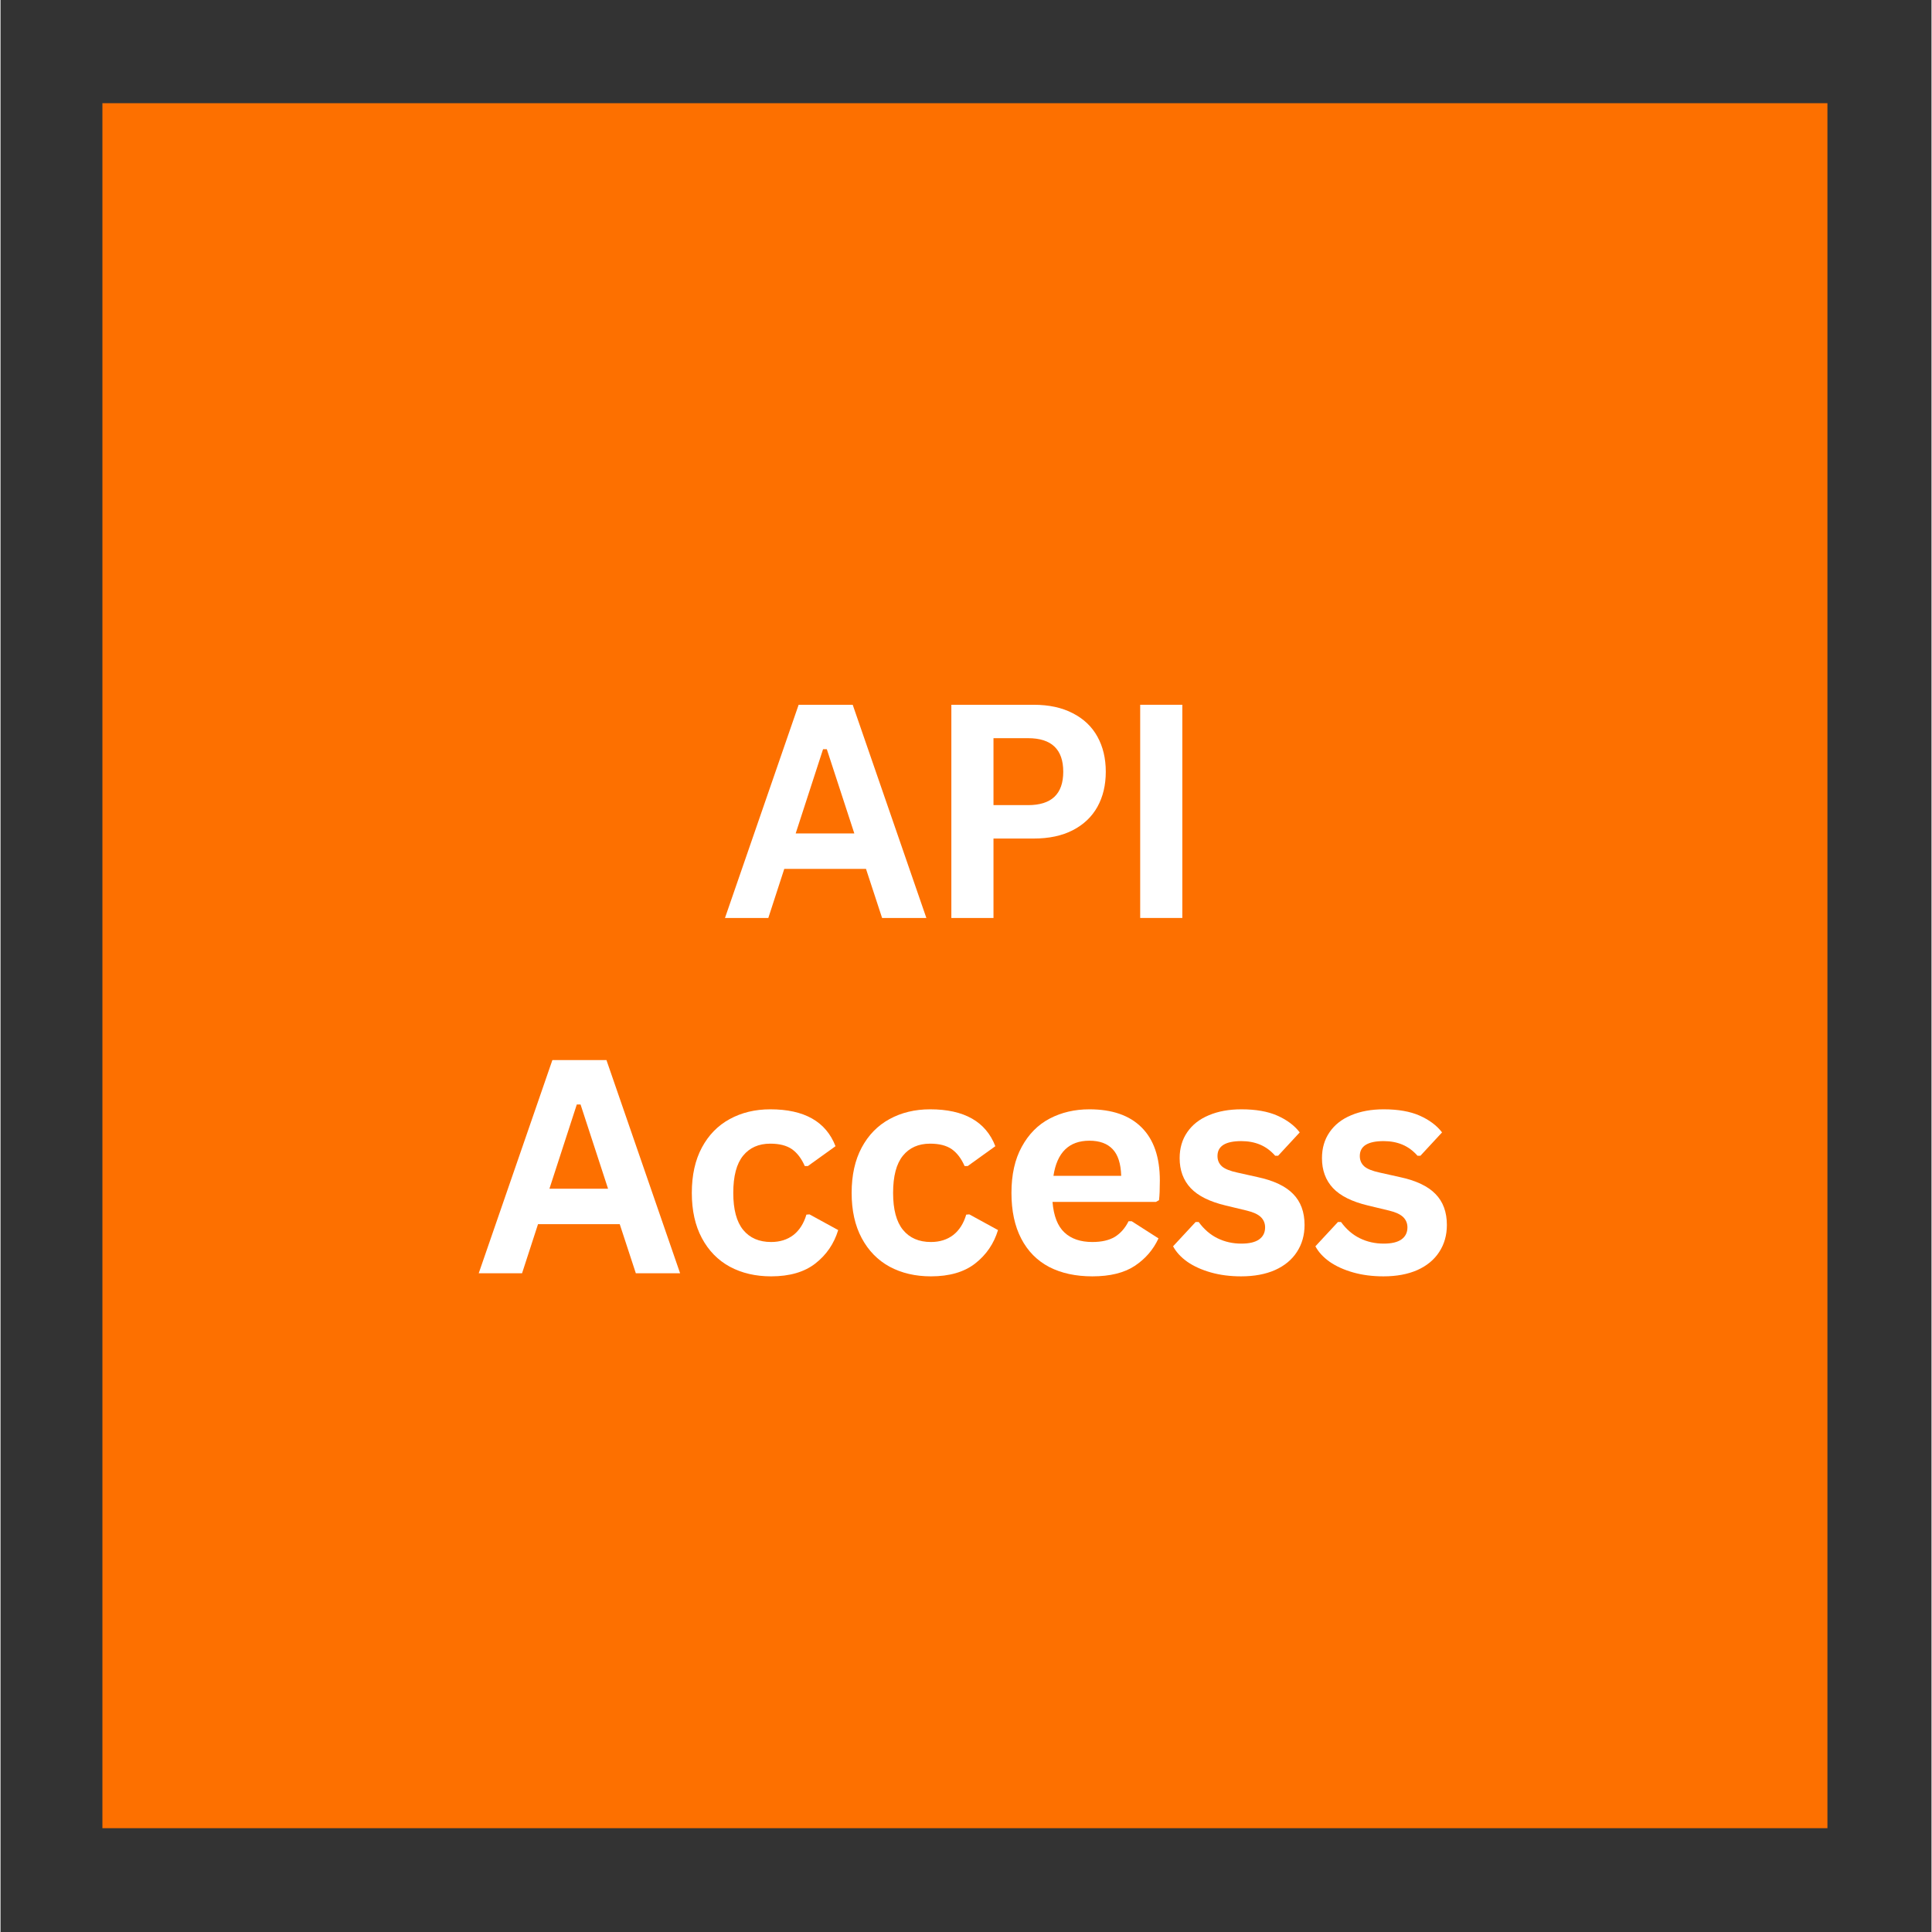 <svg xmlns="http://www.w3.org/2000/svg" xmlns:xlink="http://www.w3.org/1999/xlink" width="300" zoomAndPan="magnify" viewBox="0 0 224.88 225" height="300" preserveAspectRatio="xMidYMid meet" version="1.0"><rect x="0" y="0" width="224.88" height="225" fill="#333333" stroke="none"/><defs><g/><clipPath id="c4fef458fa"><path d="M 11.867 12.016 L 212.762 12.016 L 212.762 212.91 L 11.867 212.91 Z M 11.867 12.016 " clip-rule="nonzero"/></clipPath></defs><g clip-path="url(#c4fef458fa)"><path fill="#fd7000" d="M 11.867 12.016 L 212.762 12.016 L 212.762 212.91 L 11.867 212.91 Z M 11.867 12.016 " fill-opacity="1" fill-rule="nonzero"/></g><g fill="#ffffff" fill-opacity="1"><g transform="translate(83.996, 106.906)"><g><path d="M 23.828 0 L 18.672 0 L 16.797 -5.719 L 7.281 -5.719 L 5.422 0 L 0.375 0 L 8.953 -24.828 L 15.25 -24.828 Z M 11.797 -19.656 L 8.609 -9.844 L 15.438 -9.844 L 12.234 -19.656 Z M 11.797 -19.656 "/></g></g></g><g fill="#ffffff" fill-opacity="1"><g transform="translate(107.5, 106.906)"><g><path d="M 12.828 -24.828 C 14.598 -24.828 16.113 -24.5 17.375 -23.844 C 18.645 -23.195 19.602 -22.285 20.25 -21.109 C 20.895 -19.941 21.219 -18.582 21.219 -17.031 C 21.219 -15.477 20.895 -14.117 20.25 -12.953 C 19.602 -11.785 18.645 -10.875 17.375 -10.219 C 16.113 -9.57 14.598 -9.25 12.828 -9.25 L 8.141 -9.25 L 8.141 0 L 3.234 0 L 3.234 -24.828 Z M 12.172 -13.141 C 14.898 -13.141 16.266 -14.438 16.266 -17.031 C 16.266 -19.633 14.898 -20.938 12.172 -20.938 L 8.141 -20.938 L 8.141 -13.141 Z M 12.172 -13.141 "/></g></g></g><g fill="#ffffff" fill-opacity="1"><g transform="translate(129.492, 106.906)"><g><path d="M 8.141 0 L 3.234 0 L 3.234 -24.828 L 8.141 -24.828 Z M 8.141 0 "/></g></g></g><g fill="#ffffff" fill-opacity="1"><g transform="translate(140.181, 106.906)"><g/></g></g><g fill="#ffffff" fill-opacity="1"><g transform="translate(55.317, 148.284)"><g><path d="M 23.828 0 L 18.672 0 L 16.797 -5.719 L 7.281 -5.719 L 5.422 0 L 0.375 0 L 8.953 -24.828 L 15.25 -24.828 Z M 11.797 -19.656 L 8.609 -9.844 L 15.438 -9.844 L 12.234 -19.656 Z M 11.797 -19.656 "/></g></g></g><g fill="#ffffff" fill-opacity="1"><g transform="translate(78.821, 148.284)"><g><path d="M 10.922 0.359 C 9.109 0.359 7.504 -0.016 6.109 -0.766 C 4.723 -1.523 3.641 -2.633 2.859 -4.094 C 2.078 -5.551 1.688 -7.305 1.688 -9.359 C 1.688 -11.422 2.078 -13.18 2.859 -14.641 C 3.641 -16.098 4.719 -17.203 6.094 -17.953 C 7.477 -18.711 9.055 -19.094 10.828 -19.094 C 14.785 -19.094 17.316 -17.66 18.422 -14.797 L 15.203 -12.484 L 14.844 -12.484 C 14.457 -13.367 13.957 -14.023 13.344 -14.453 C 12.727 -14.879 11.891 -15.094 10.828 -15.094 C 9.473 -15.094 8.414 -14.625 7.656 -13.688 C 6.895 -12.75 6.516 -11.305 6.516 -9.359 C 6.516 -7.43 6.898 -5.992 7.672 -5.047 C 8.441 -4.109 9.523 -3.641 10.922 -3.641 C 11.941 -3.641 12.805 -3.91 13.516 -4.453 C 14.223 -5.004 14.727 -5.797 15.031 -6.828 L 15.391 -6.859 L 18.734 -5.031 C 18.254 -3.445 17.367 -2.148 16.078 -1.141 C 14.797 -0.141 13.078 0.359 10.922 0.359 Z M 10.922 0.359 "/></g></g></g><g fill="#ffffff" fill-opacity="1"><g transform="translate(97.434, 148.284)"><g><path d="M 10.922 0.359 C 9.109 0.359 7.504 -0.016 6.109 -0.766 C 4.723 -1.523 3.641 -2.633 2.859 -4.094 C 2.078 -5.551 1.688 -7.305 1.688 -9.359 C 1.688 -11.422 2.078 -13.18 2.859 -14.641 C 3.641 -16.098 4.719 -17.203 6.094 -17.953 C 7.477 -18.711 9.055 -19.094 10.828 -19.094 C 14.785 -19.094 17.316 -17.66 18.422 -14.797 L 15.203 -12.484 L 14.844 -12.484 C 14.457 -13.367 13.957 -14.023 13.344 -14.453 C 12.727 -14.879 11.891 -15.094 10.828 -15.094 C 9.473 -15.094 8.414 -14.625 7.656 -13.688 C 6.895 -12.75 6.516 -11.305 6.516 -9.359 C 6.516 -7.43 6.898 -5.992 7.672 -5.047 C 8.441 -4.109 9.523 -3.641 10.922 -3.641 C 11.941 -3.641 12.805 -3.91 13.516 -4.453 C 14.223 -5.004 14.727 -5.797 15.031 -6.828 L 15.391 -6.859 L 18.734 -5.031 C 18.254 -3.445 17.367 -2.148 16.078 -1.141 C 14.797 -0.141 13.078 0.359 10.922 0.359 Z M 10.922 0.359 "/></g></g></g><g fill="#ffffff" fill-opacity="1"><g transform="translate(116.046, 148.284)"><g><path d="M 18.516 -8.312 L 6.469 -8.312 C 6.602 -6.676 7.066 -5.488 7.859 -4.75 C 8.648 -4.008 9.734 -3.641 11.109 -3.641 C 12.18 -3.641 13.051 -3.836 13.719 -4.234 C 14.383 -4.641 14.922 -5.25 15.328 -6.062 L 15.688 -6.062 L 18.812 -4.062 C 18.207 -2.75 17.285 -1.68 16.047 -0.859 C 14.816 -0.047 13.172 0.359 11.109 0.359 C 9.172 0.359 7.492 -0.004 6.078 -0.734 C 4.672 -1.473 3.586 -2.57 2.828 -4.031 C 2.066 -5.488 1.688 -7.266 1.688 -9.359 C 1.688 -11.484 2.086 -13.273 2.891 -14.734 C 3.691 -16.203 4.773 -17.297 6.141 -18.016 C 7.516 -18.734 9.055 -19.094 10.766 -19.094 C 13.41 -19.094 15.438 -18.391 16.844 -16.984 C 18.258 -15.578 18.969 -13.516 18.969 -10.797 C 18.969 -9.816 18.938 -9.055 18.875 -8.516 Z M 14.469 -11.344 C 14.426 -12.77 14.094 -13.805 13.469 -14.453 C 12.852 -15.109 11.953 -15.438 10.766 -15.438 C 8.391 -15.438 6.992 -14.07 6.578 -11.344 Z M 14.469 -11.344 "/></g></g></g><g fill="#ffffff" fill-opacity="1"><g transform="translate(135.712, 148.284)"><g><path d="M 8.766 0.359 C 7.484 0.359 6.312 0.207 5.25 -0.094 C 4.188 -0.395 3.273 -0.805 2.516 -1.328 C 1.766 -1.859 1.207 -2.461 0.844 -3.141 L 3.469 -5.969 L 3.828 -5.969 C 4.441 -5.125 5.172 -4.492 6.016 -4.078 C 6.867 -3.66 7.797 -3.453 8.797 -3.453 C 9.711 -3.453 10.398 -3.613 10.859 -3.938 C 11.328 -4.27 11.562 -4.738 11.562 -5.344 C 11.562 -5.82 11.395 -6.223 11.062 -6.547 C 10.727 -6.867 10.188 -7.117 9.438 -7.297 L 6.969 -7.891 C 5.102 -8.336 3.742 -9.016 2.891 -9.922 C 2.035 -10.836 1.609 -12 1.609 -13.406 C 1.609 -14.57 1.906 -15.582 2.5 -16.438 C 3.094 -17.301 3.93 -17.957 5.016 -18.406 C 6.098 -18.863 7.359 -19.094 8.797 -19.094 C 10.484 -19.094 11.879 -18.848 12.984 -18.359 C 14.098 -17.867 14.969 -17.219 15.594 -16.406 L 13.078 -13.688 L 12.734 -13.688 C 12.211 -14.281 11.625 -14.711 10.969 -14.984 C 10.32 -15.254 9.598 -15.391 8.797 -15.391 C 6.941 -15.391 6.016 -14.812 6.016 -13.656 C 6.016 -13.164 6.188 -12.766 6.531 -12.453 C 6.875 -12.148 7.484 -11.906 8.359 -11.719 L 10.672 -11.203 C 12.566 -10.797 13.953 -10.141 14.828 -9.234 C 15.711 -8.336 16.156 -7.133 16.156 -5.625 C 16.156 -4.438 15.859 -3.391 15.266 -2.484 C 14.68 -1.578 13.832 -0.875 12.719 -0.375 C 11.613 0.113 10.297 0.359 8.766 0.359 Z M 8.766 0.359 "/></g></g></g><g fill="#ffffff" fill-opacity="1"><g transform="translate(152.287, 148.284)"><g><path d="M 8.766 0.359 C 7.484 0.359 6.312 0.207 5.25 -0.094 C 4.188 -0.395 3.273 -0.805 2.516 -1.328 C 1.766 -1.859 1.207 -2.461 0.844 -3.141 L 3.469 -5.969 L 3.828 -5.969 C 4.441 -5.125 5.172 -4.492 6.016 -4.078 C 6.867 -3.66 7.797 -3.453 8.797 -3.453 C 9.711 -3.453 10.398 -3.613 10.859 -3.938 C 11.328 -4.27 11.562 -4.738 11.562 -5.344 C 11.562 -5.82 11.395 -6.223 11.062 -6.547 C 10.727 -6.867 10.188 -7.117 9.438 -7.297 L 6.969 -7.891 C 5.102 -8.336 3.742 -9.016 2.891 -9.922 C 2.035 -10.836 1.609 -12 1.609 -13.406 C 1.609 -14.57 1.906 -15.582 2.5 -16.438 C 3.094 -17.301 3.93 -17.957 5.016 -18.406 C 6.098 -18.863 7.359 -19.094 8.797 -19.094 C 10.484 -19.094 11.879 -18.848 12.984 -18.359 C 14.098 -17.867 14.969 -17.219 15.594 -16.406 L 13.078 -13.688 L 12.734 -13.688 C 12.211 -14.281 11.625 -14.711 10.969 -14.984 C 10.32 -15.254 9.598 -15.391 8.797 -15.391 C 6.941 -15.391 6.016 -14.812 6.016 -13.656 C 6.016 -13.164 6.188 -12.766 6.531 -12.453 C 6.875 -12.148 7.484 -11.906 8.359 -11.719 L 10.672 -11.203 C 12.566 -10.797 13.953 -10.141 14.828 -9.234 C 15.711 -8.336 16.156 -7.133 16.156 -5.625 C 16.156 -4.438 15.859 -3.391 15.266 -2.484 C 14.68 -1.578 13.832 -0.875 12.719 -0.375 C 11.613 0.113 10.297 0.359 8.766 0.359 Z M 8.766 0.359 "/></g></g></g></svg>